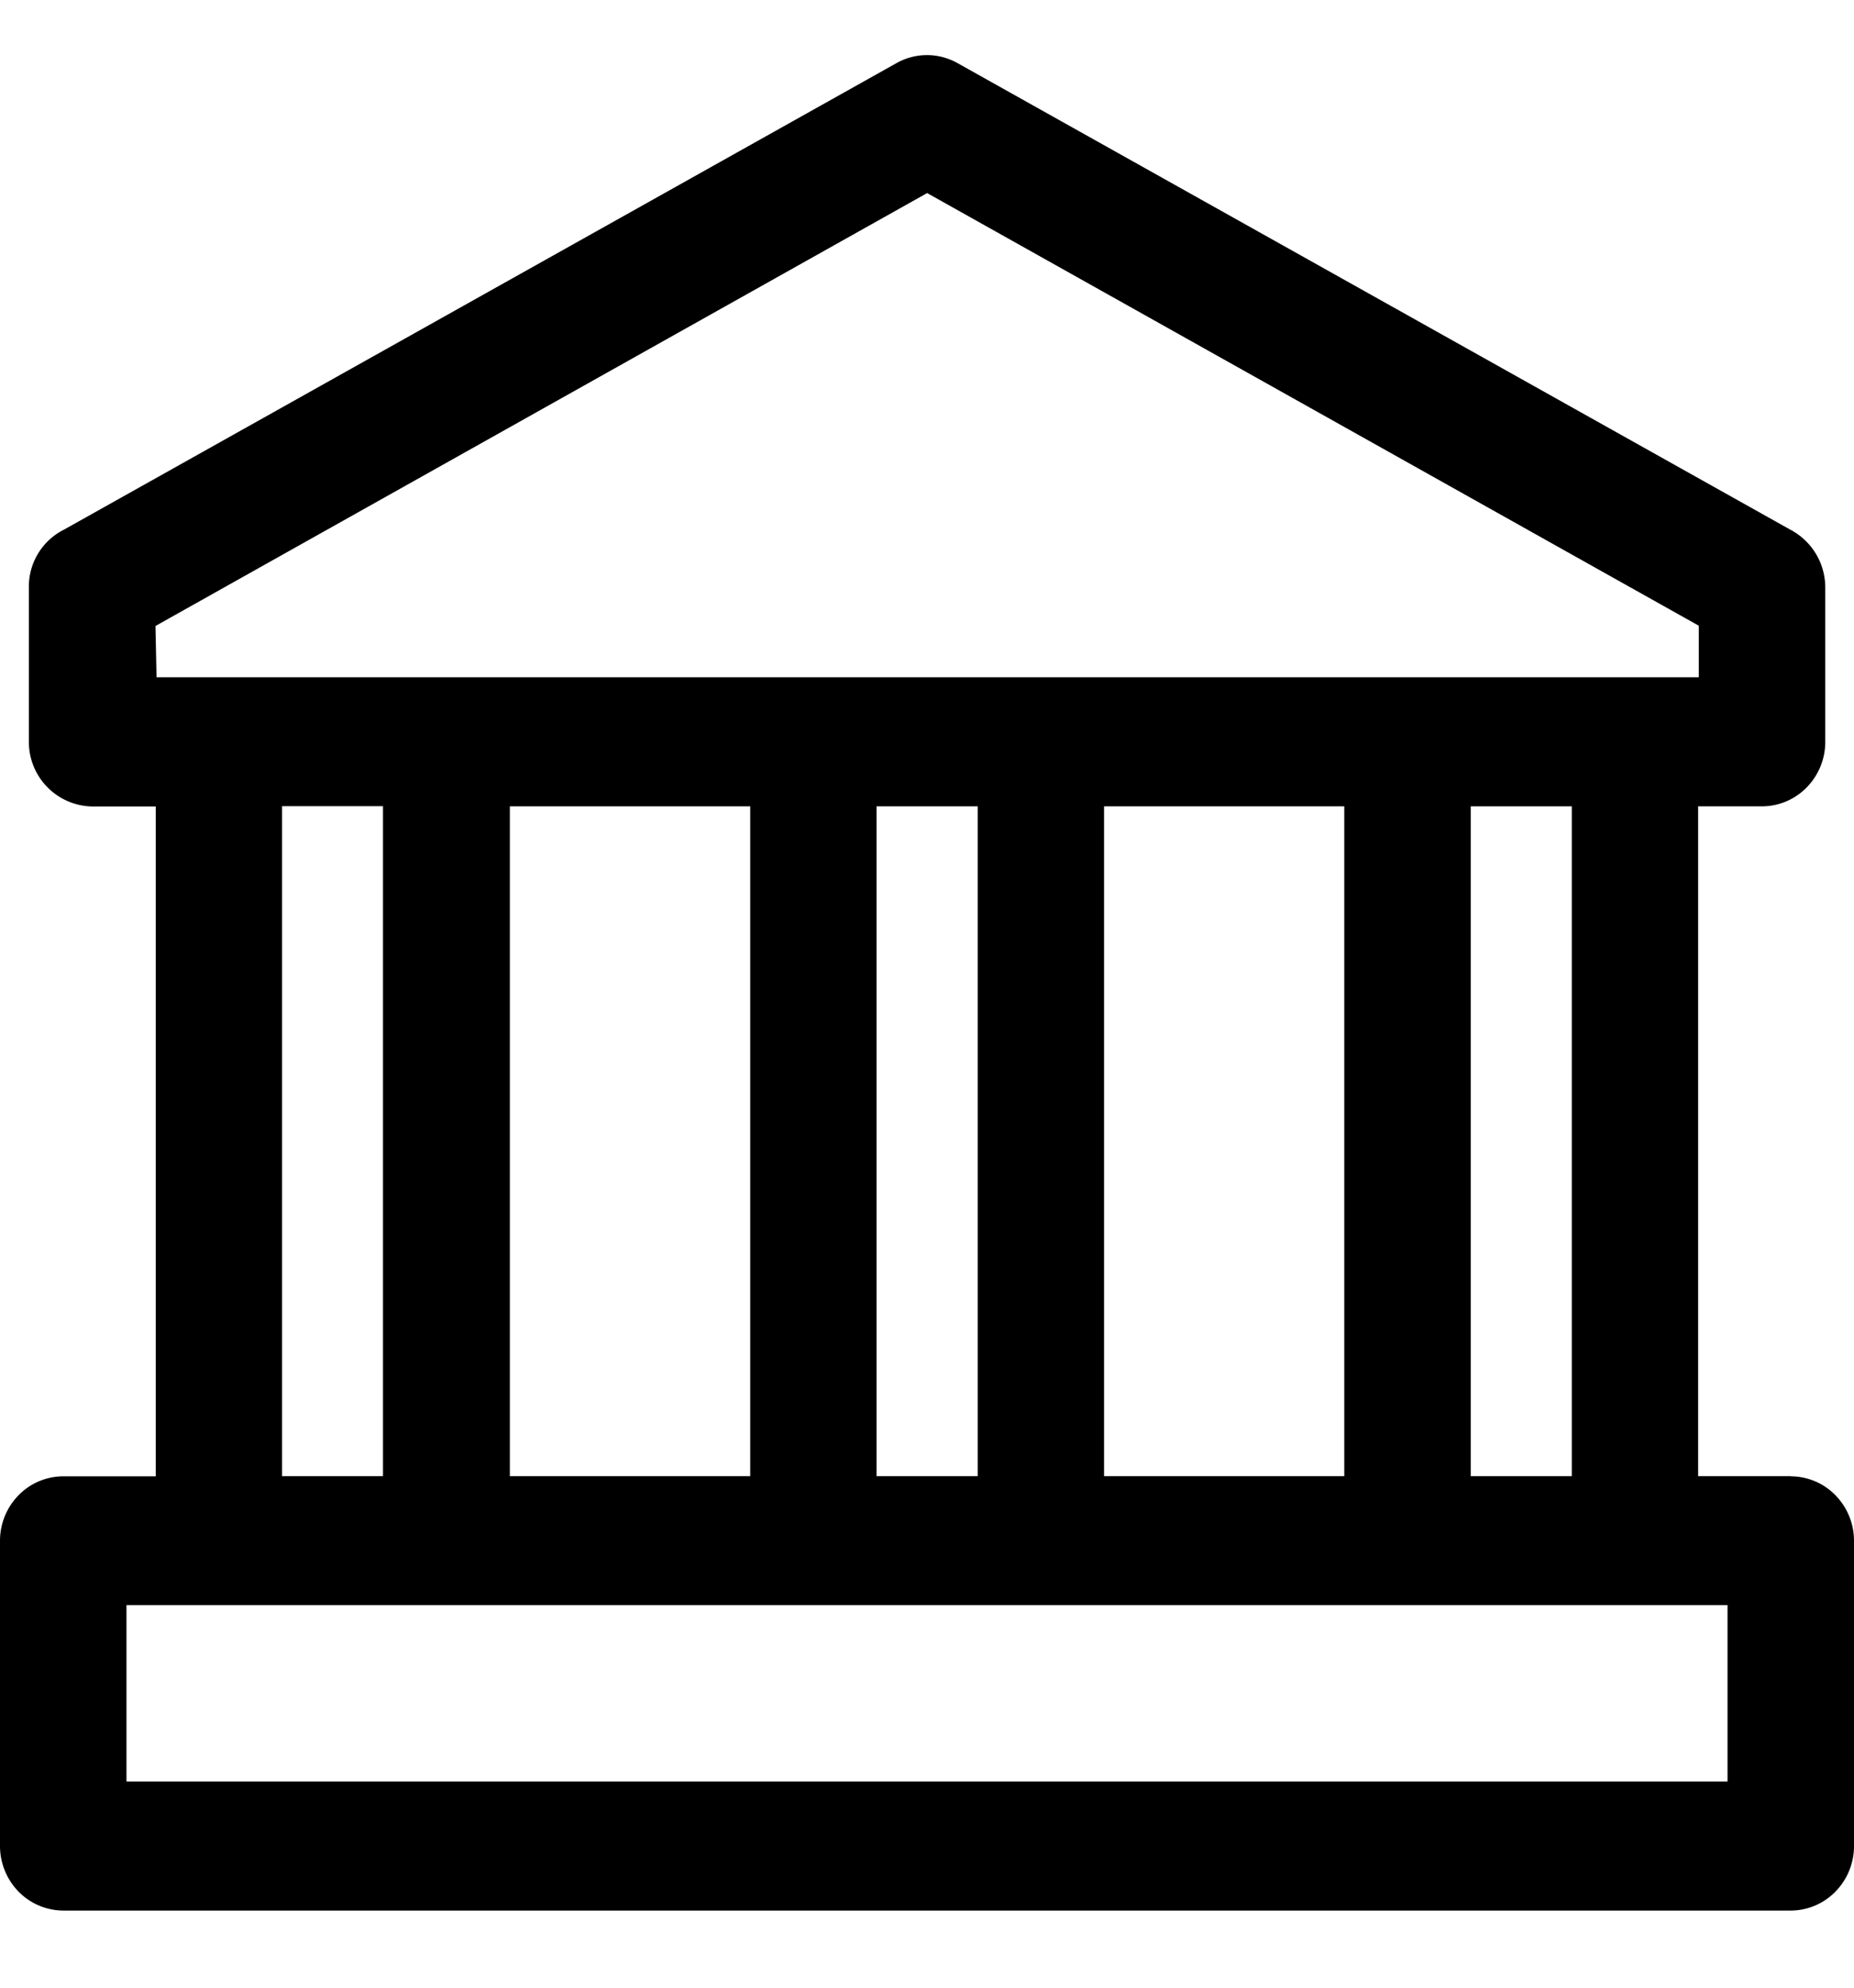 <svg xmlns="http://www.w3.org/2000/svg" viewBox="0 0 14 15" fill="currentColor"><path d="M13.523 11.14h-.7V6.085h.482a.473.473 0 0 0 .338-.143.49.49 0 0 0 .14-.343V4.432a.493.493 0 0 0-.266-.436L7.23.476a.47.47 0 0 0-.46 0L.483 3.997a.48.48 0 0 0-.265.436V5.6a.487.487 0 0 0 .477.486h.481v5.055H.477a.473.473 0 0 0-.337.143.49.49 0 0 0-.14.344v2.298a.494.494 0 0 0 .138.347.476.476 0 0 0 .34.145h13.045a.473.473 0 0 0 .337-.143.49.49 0 0 0 .14-.343v-2.304a.49.49 0 0 0-.14-.344.473.473 0 0 0-.337-.143Zm-1.654 0h-.763V6.085h.763v5.055ZM5.665 6.085v5.055H3.85V6.085h1.814Zm.954 0h.764v5.055h-.764V6.085Zm1.718 0h1.814v5.055H8.337V6.085ZM1.174 4.724l5.827-3.267 5.827 3.265v.389H1.182l-.008-.387Zm.955 1.36h.763v5.056H2.13V6.085Zm10.916 7.36H.955v-1.331h12.09v1.332Z"/></svg>
